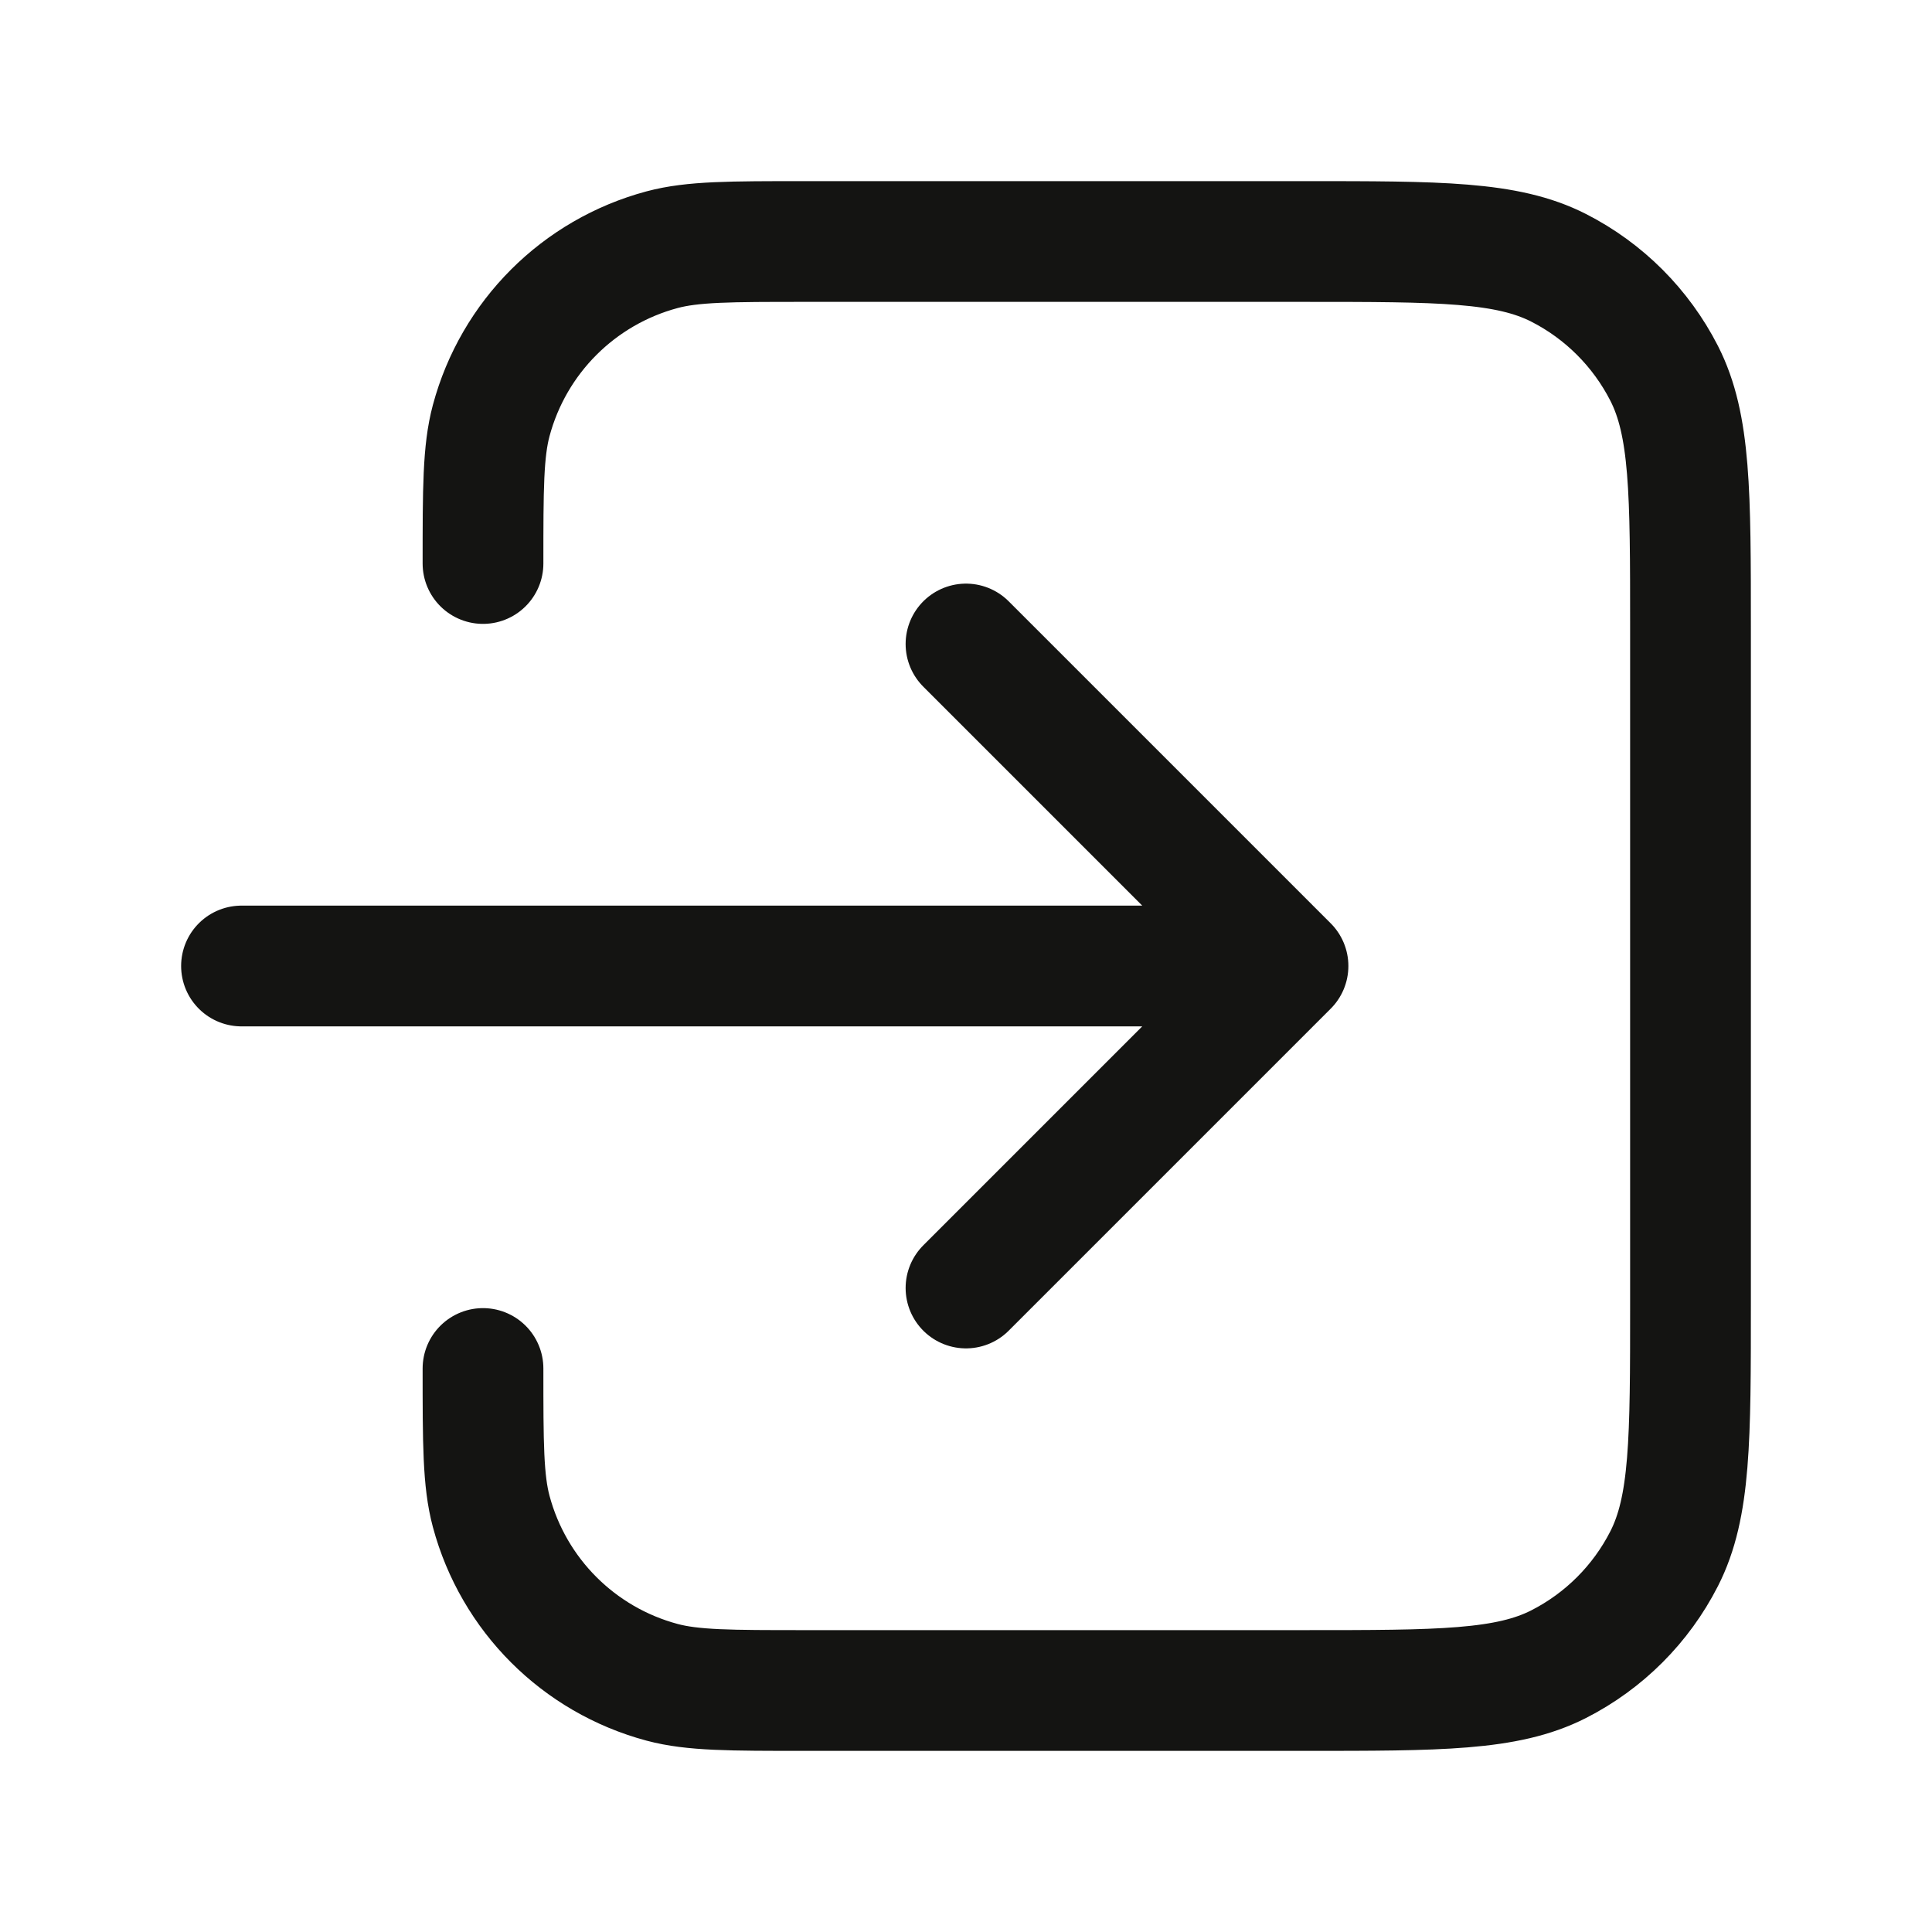 <svg width="24" height="24" viewBox="0 0 24 24" fill="none" xmlns="http://www.w3.org/2000/svg">
<path d="M6 17C6 17.93 6 18.395 6.102 18.776C6.38 19.812 7.188 20.62 8.224 20.898C8.605 21 9.07 21 10 21H16.2C17.88 21 18.72 21 19.362 20.673C19.927 20.385 20.385 19.927 20.673 19.362C21 18.72 21 17.88 21 16.2V7.8C21 6.12 21 5.28 20.673 4.638C20.385 4.074 19.927 3.615 19.362 3.327C18.72 3 17.88 3 16.2 3H10C9.07 3 8.605 3 8.224 3.102C7.188 3.38 6.38 4.188 6.102 5.224C6 5.605 6 6.07 6 7M12 8L16 12M16 12L12 16M16 12H3" stroke="#141412" stroke-width="1.5" stroke-linecap="round" stroke-linejoin="round"/>
</svg>
